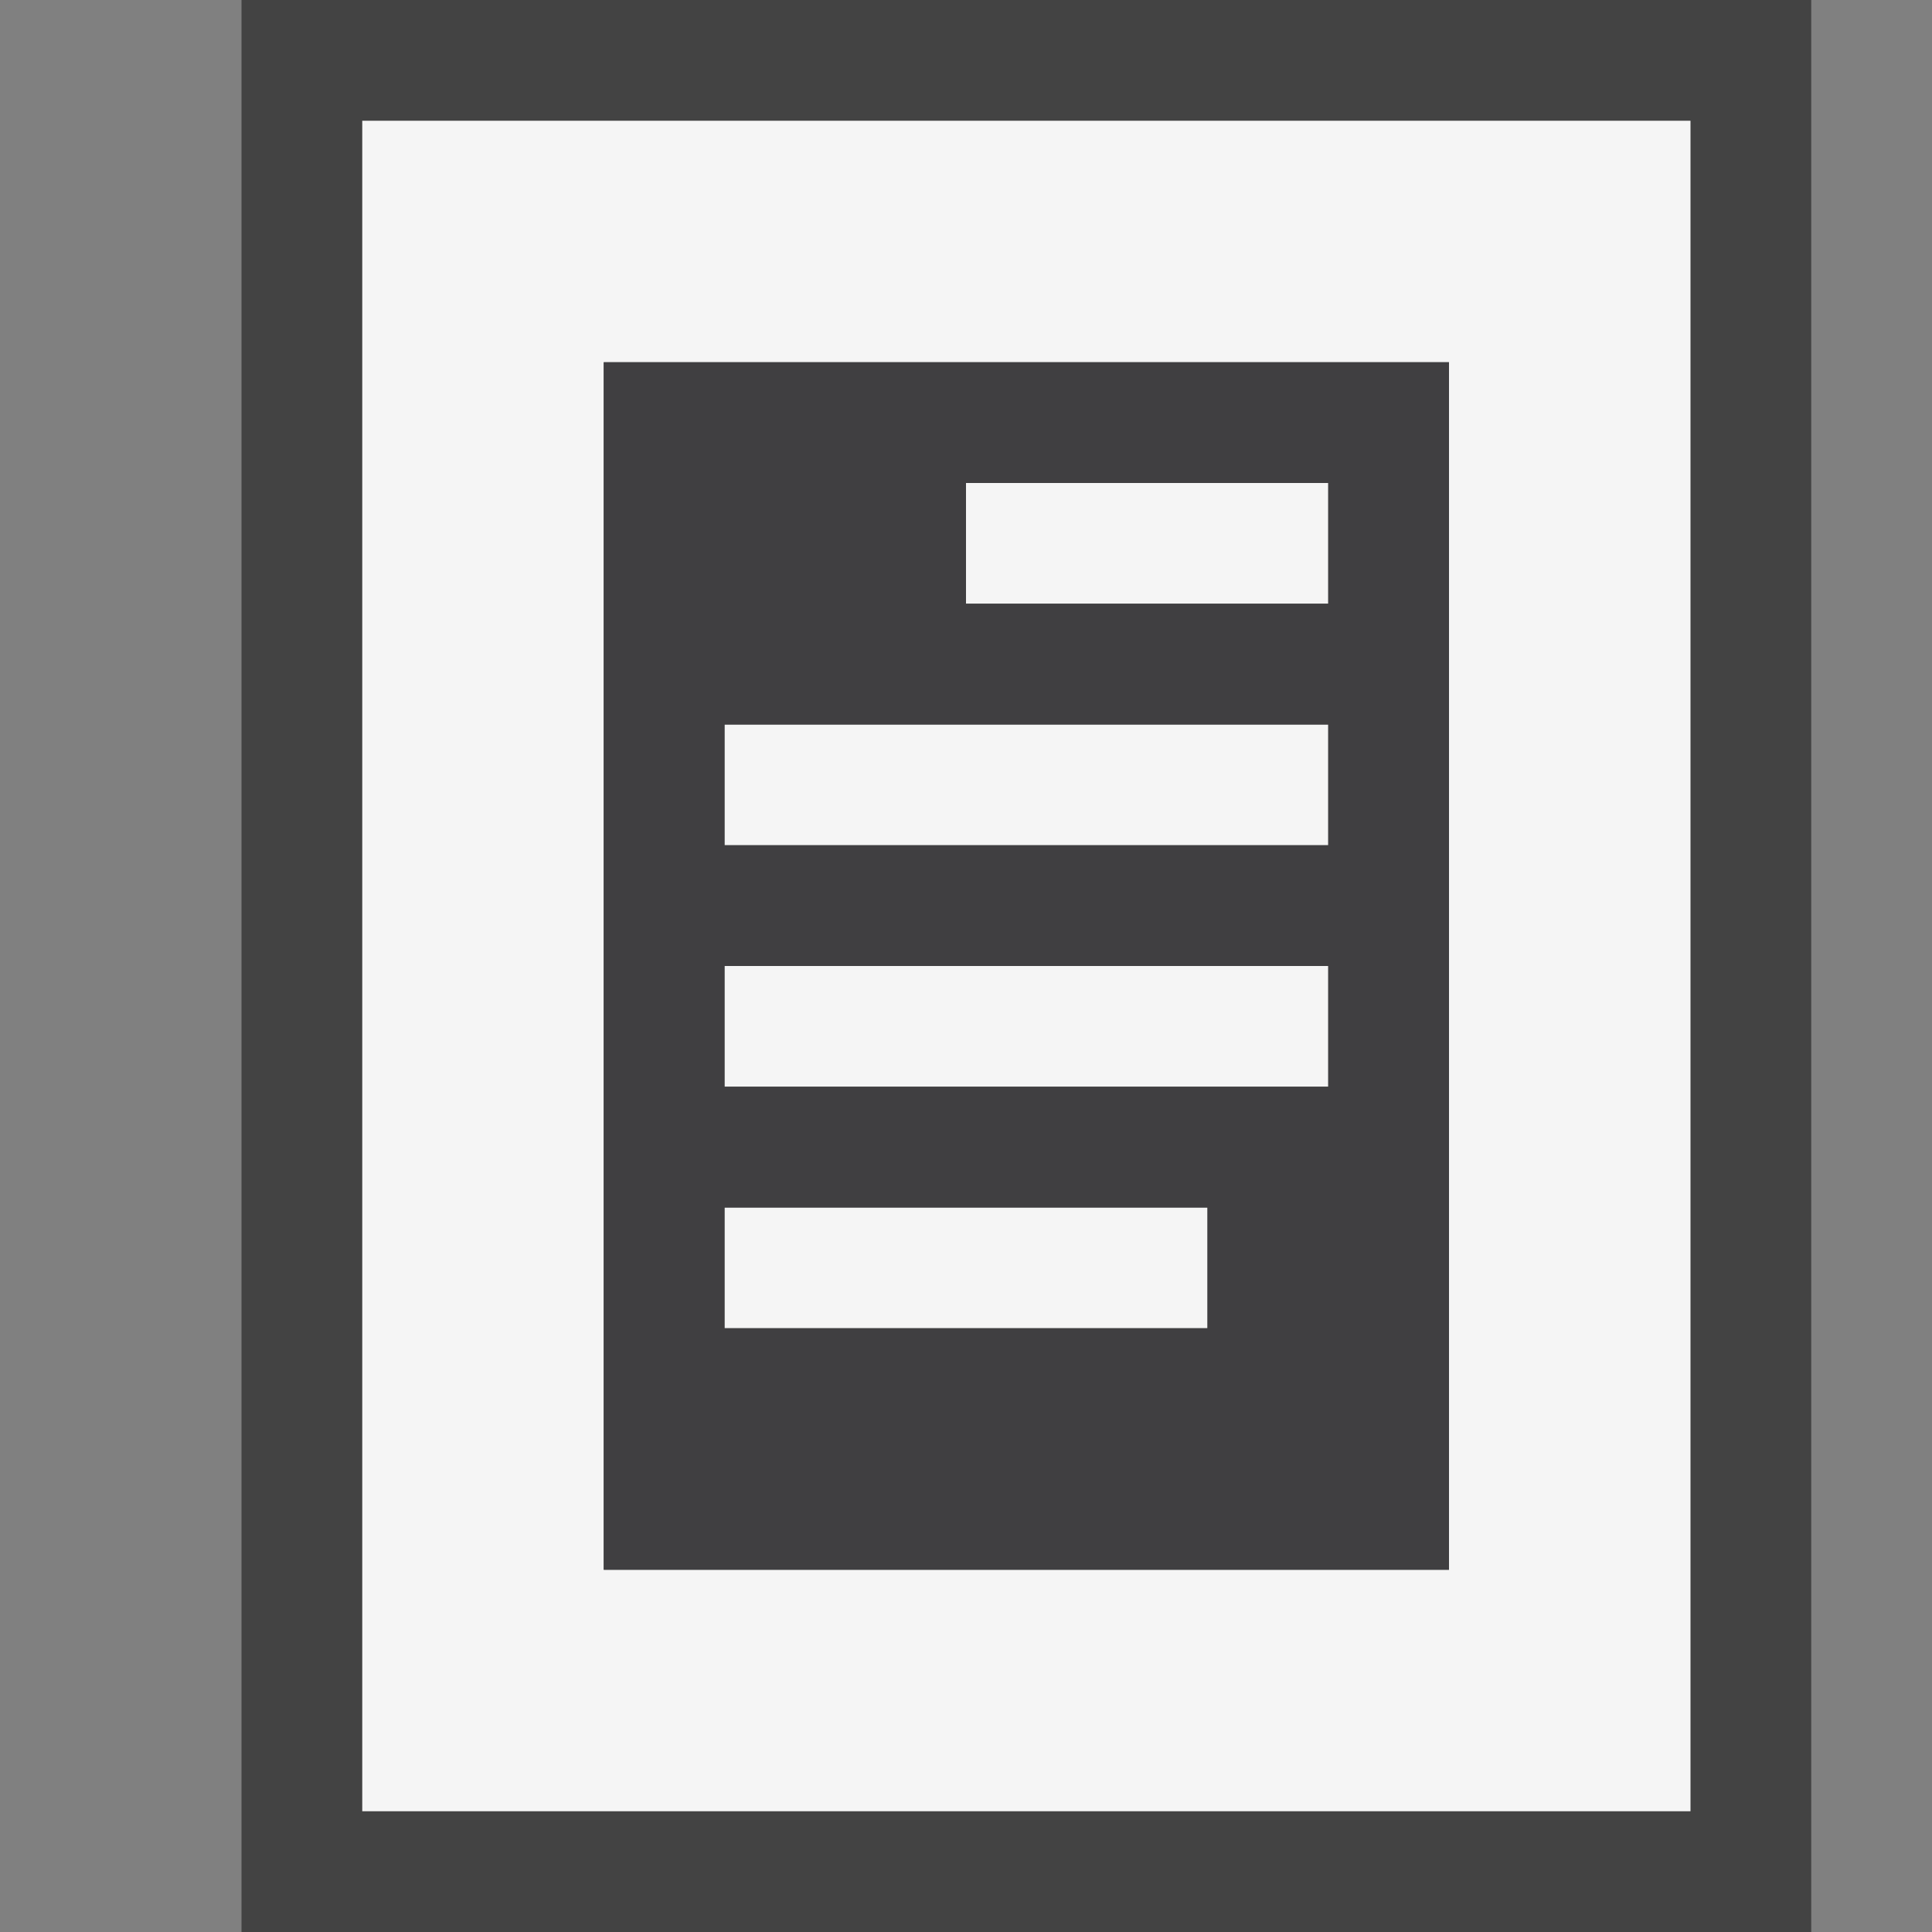 <svg xmlns="http://www.w3.org/2000/svg" viewBox="0 0 16 16"><rect x="0" y="0" width="16" height="16" fill="#808080" stroke="none"/><style>.st0{opacity:0}.st0,.st1{fill:#434343}.st2{fill:#f5f5f5}.st3{fill:#403F41}</style><g id="outline"><path class="st0" d="M0 0h16v16H0z"/><path class="st1" d="M15 16H2V0h13v16z"/></g><g id="icon_x5F_bg"><path class="st2" d="M3 1v14h11V1H3zm9 12H5V3h7v10z"/><path class="st2" d="M8 4h3v1H8zM6 6h5v1H6zM6 8h5v1H6zM6 10h4v1H6z"/></g><path class="st3" d="M5 3v10h7V3H5zm5 8H6v-1h4v1zm1-2H6V8h5v1zm0-2H6V6h5v1zm0-2H8V4h3v1z" id="icon_x5F_fg"/></svg>